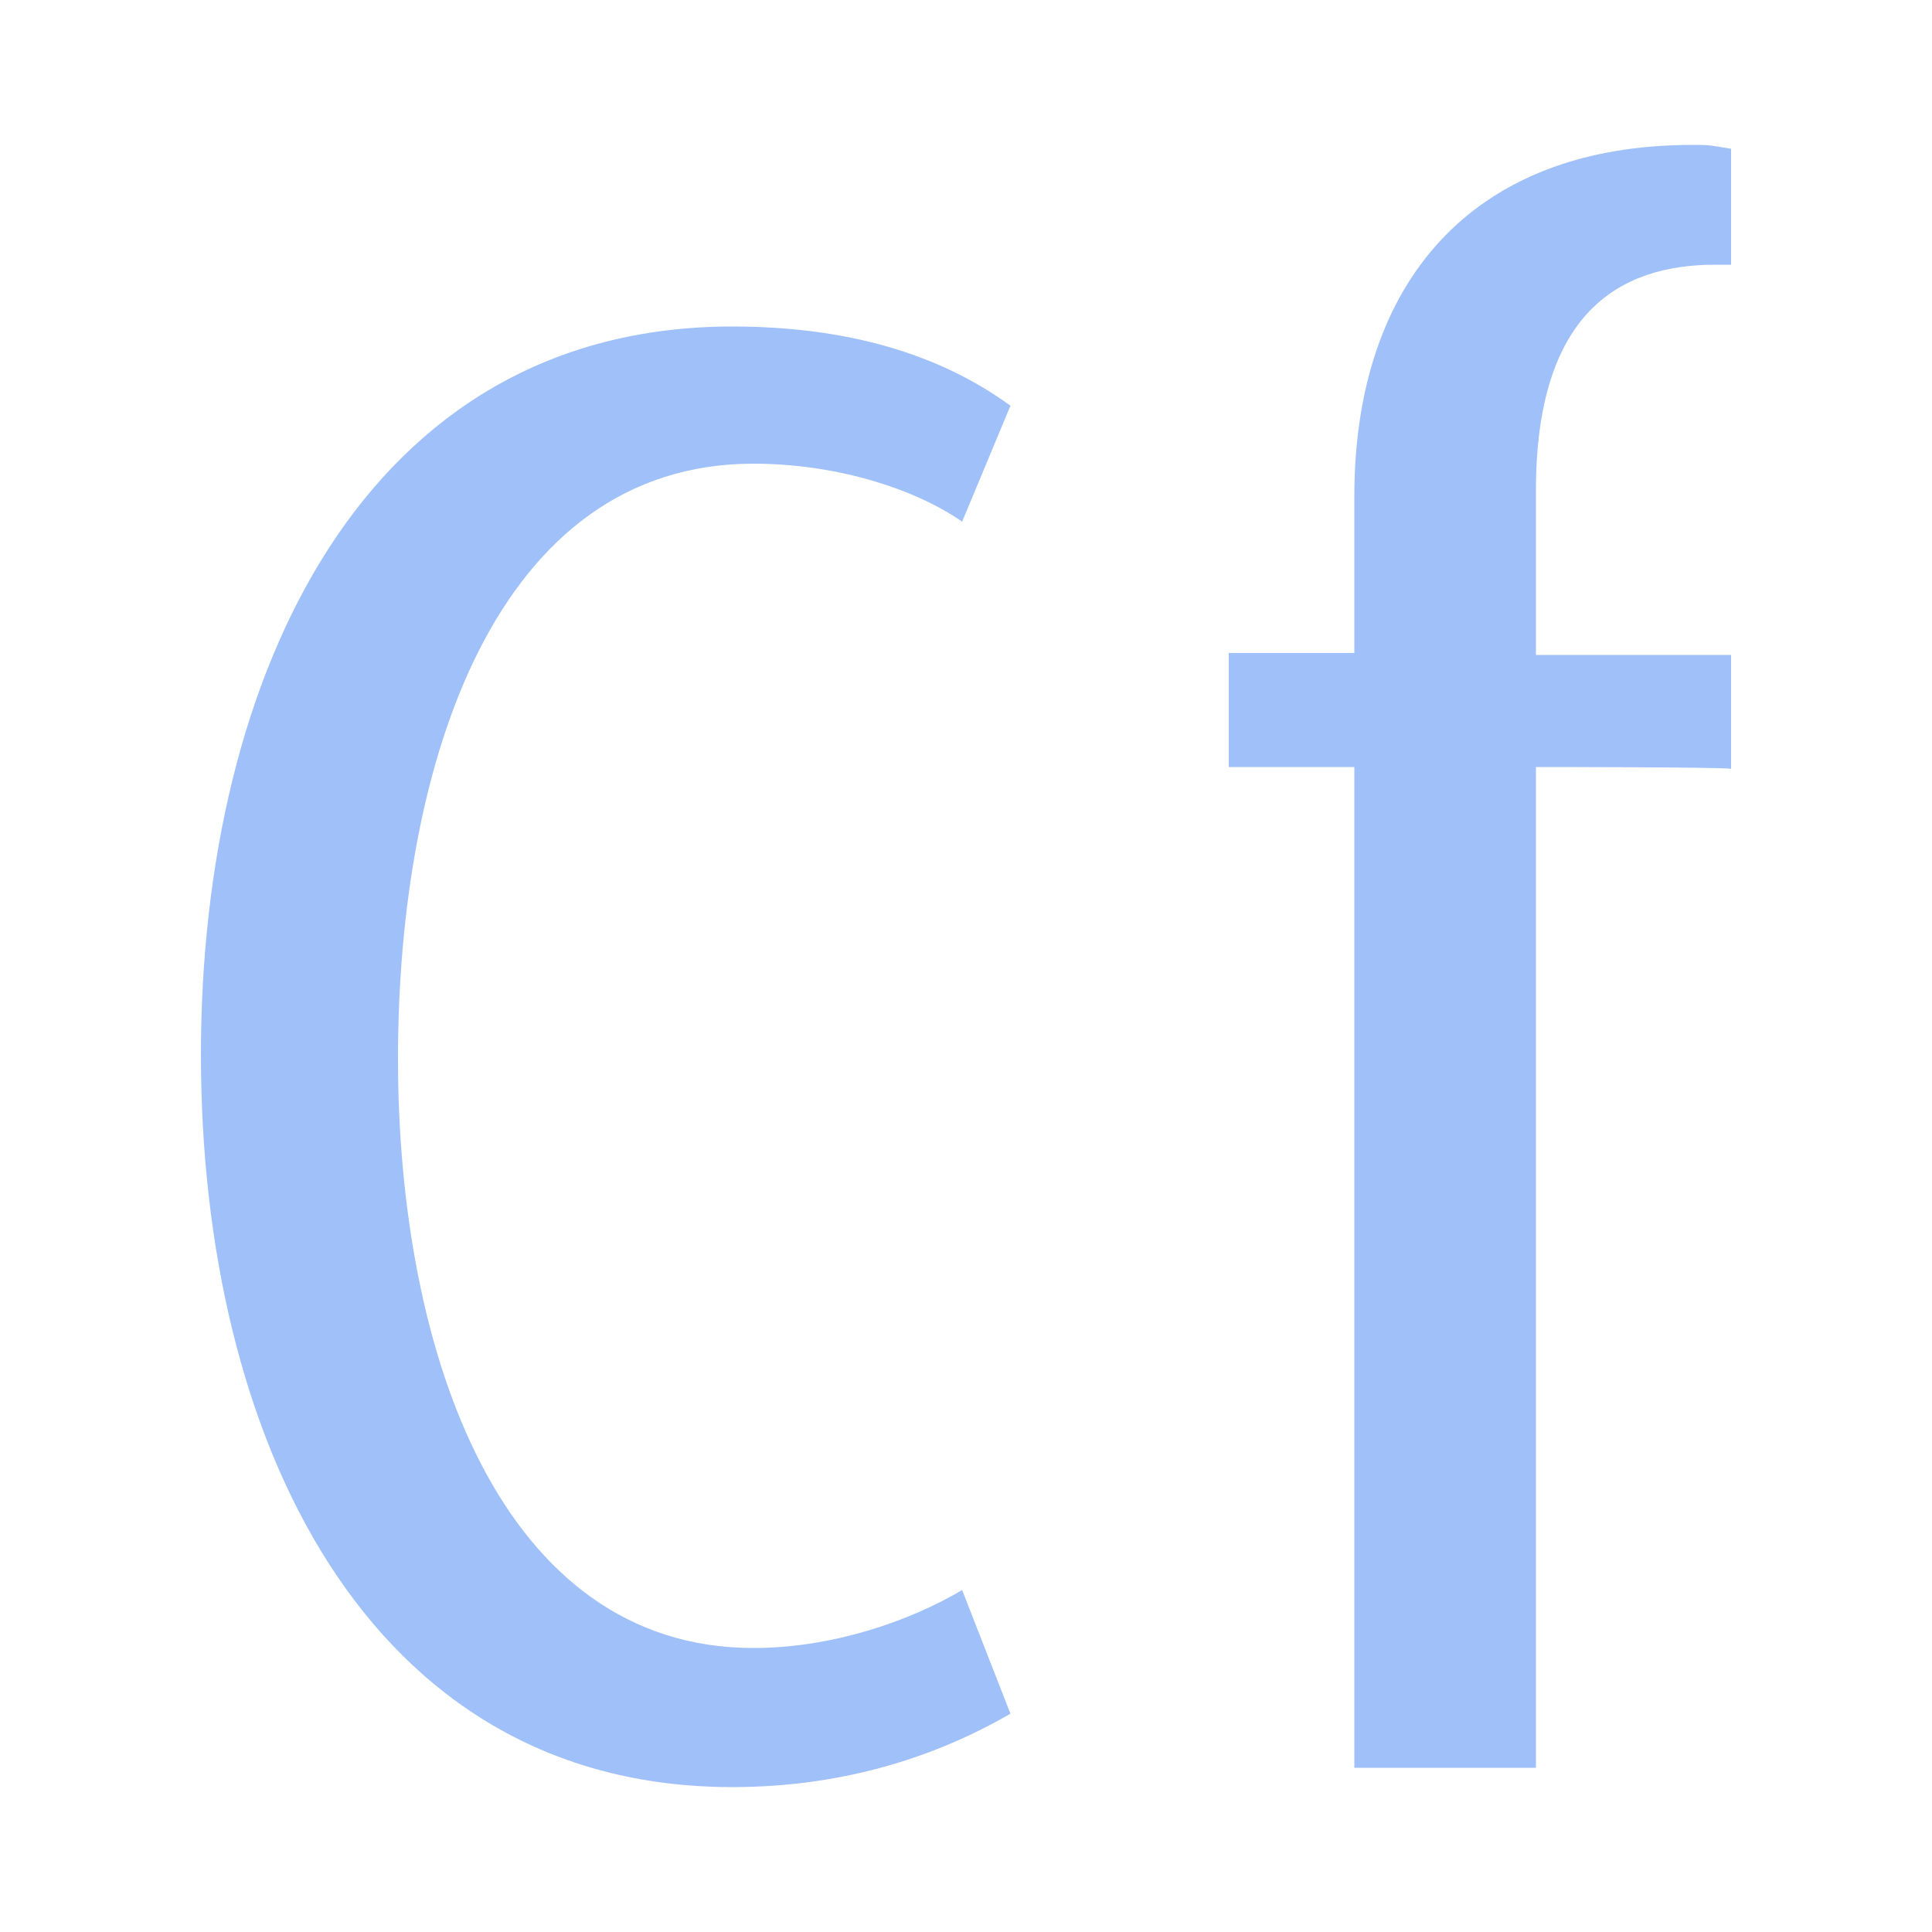 <svg class="icon" style="width: 1em;height: 1em;vertical-align: middle;fill: currentColor;overflow: hidden;" viewBox="0 0 1024 1024" version="1.1" xmlns="http://www.w3.org/2000/svg"><path d="M388.096 947.2c-194.56 0-281.6-186.368-281.6-388.096s87.04-386.048 281.6-386.048c60.416 0 109.568 14.336 147.456 41.984l-25.6 61.44c-26.624-18.432-68.608-30.72-110.592-30.72-136.192 0-188.416 157.696-188.416 315.392 0 155.648 54.272 312.32 188.416 312.32 41.984 0 82.944-14.336 110.592-30.72l25.6 65.536c-38.912 22.528-88.064 38.912-147.456 38.912z m425.984-540.672v530.432h-96.256V406.528h-66.56v-60.416h66.56v-82.944c0-112.64 61.44-186.368 179.2-186.368 8.192 0 8.192 0 20.48 2.048v61.44h-8.192c-51.2 0-95.232 25.6-95.232 119.808v87.04h103.424v60.416c0-1.024-103.424-1.024-103.424-1.024z" fill="#A0C0F9" /></svg>